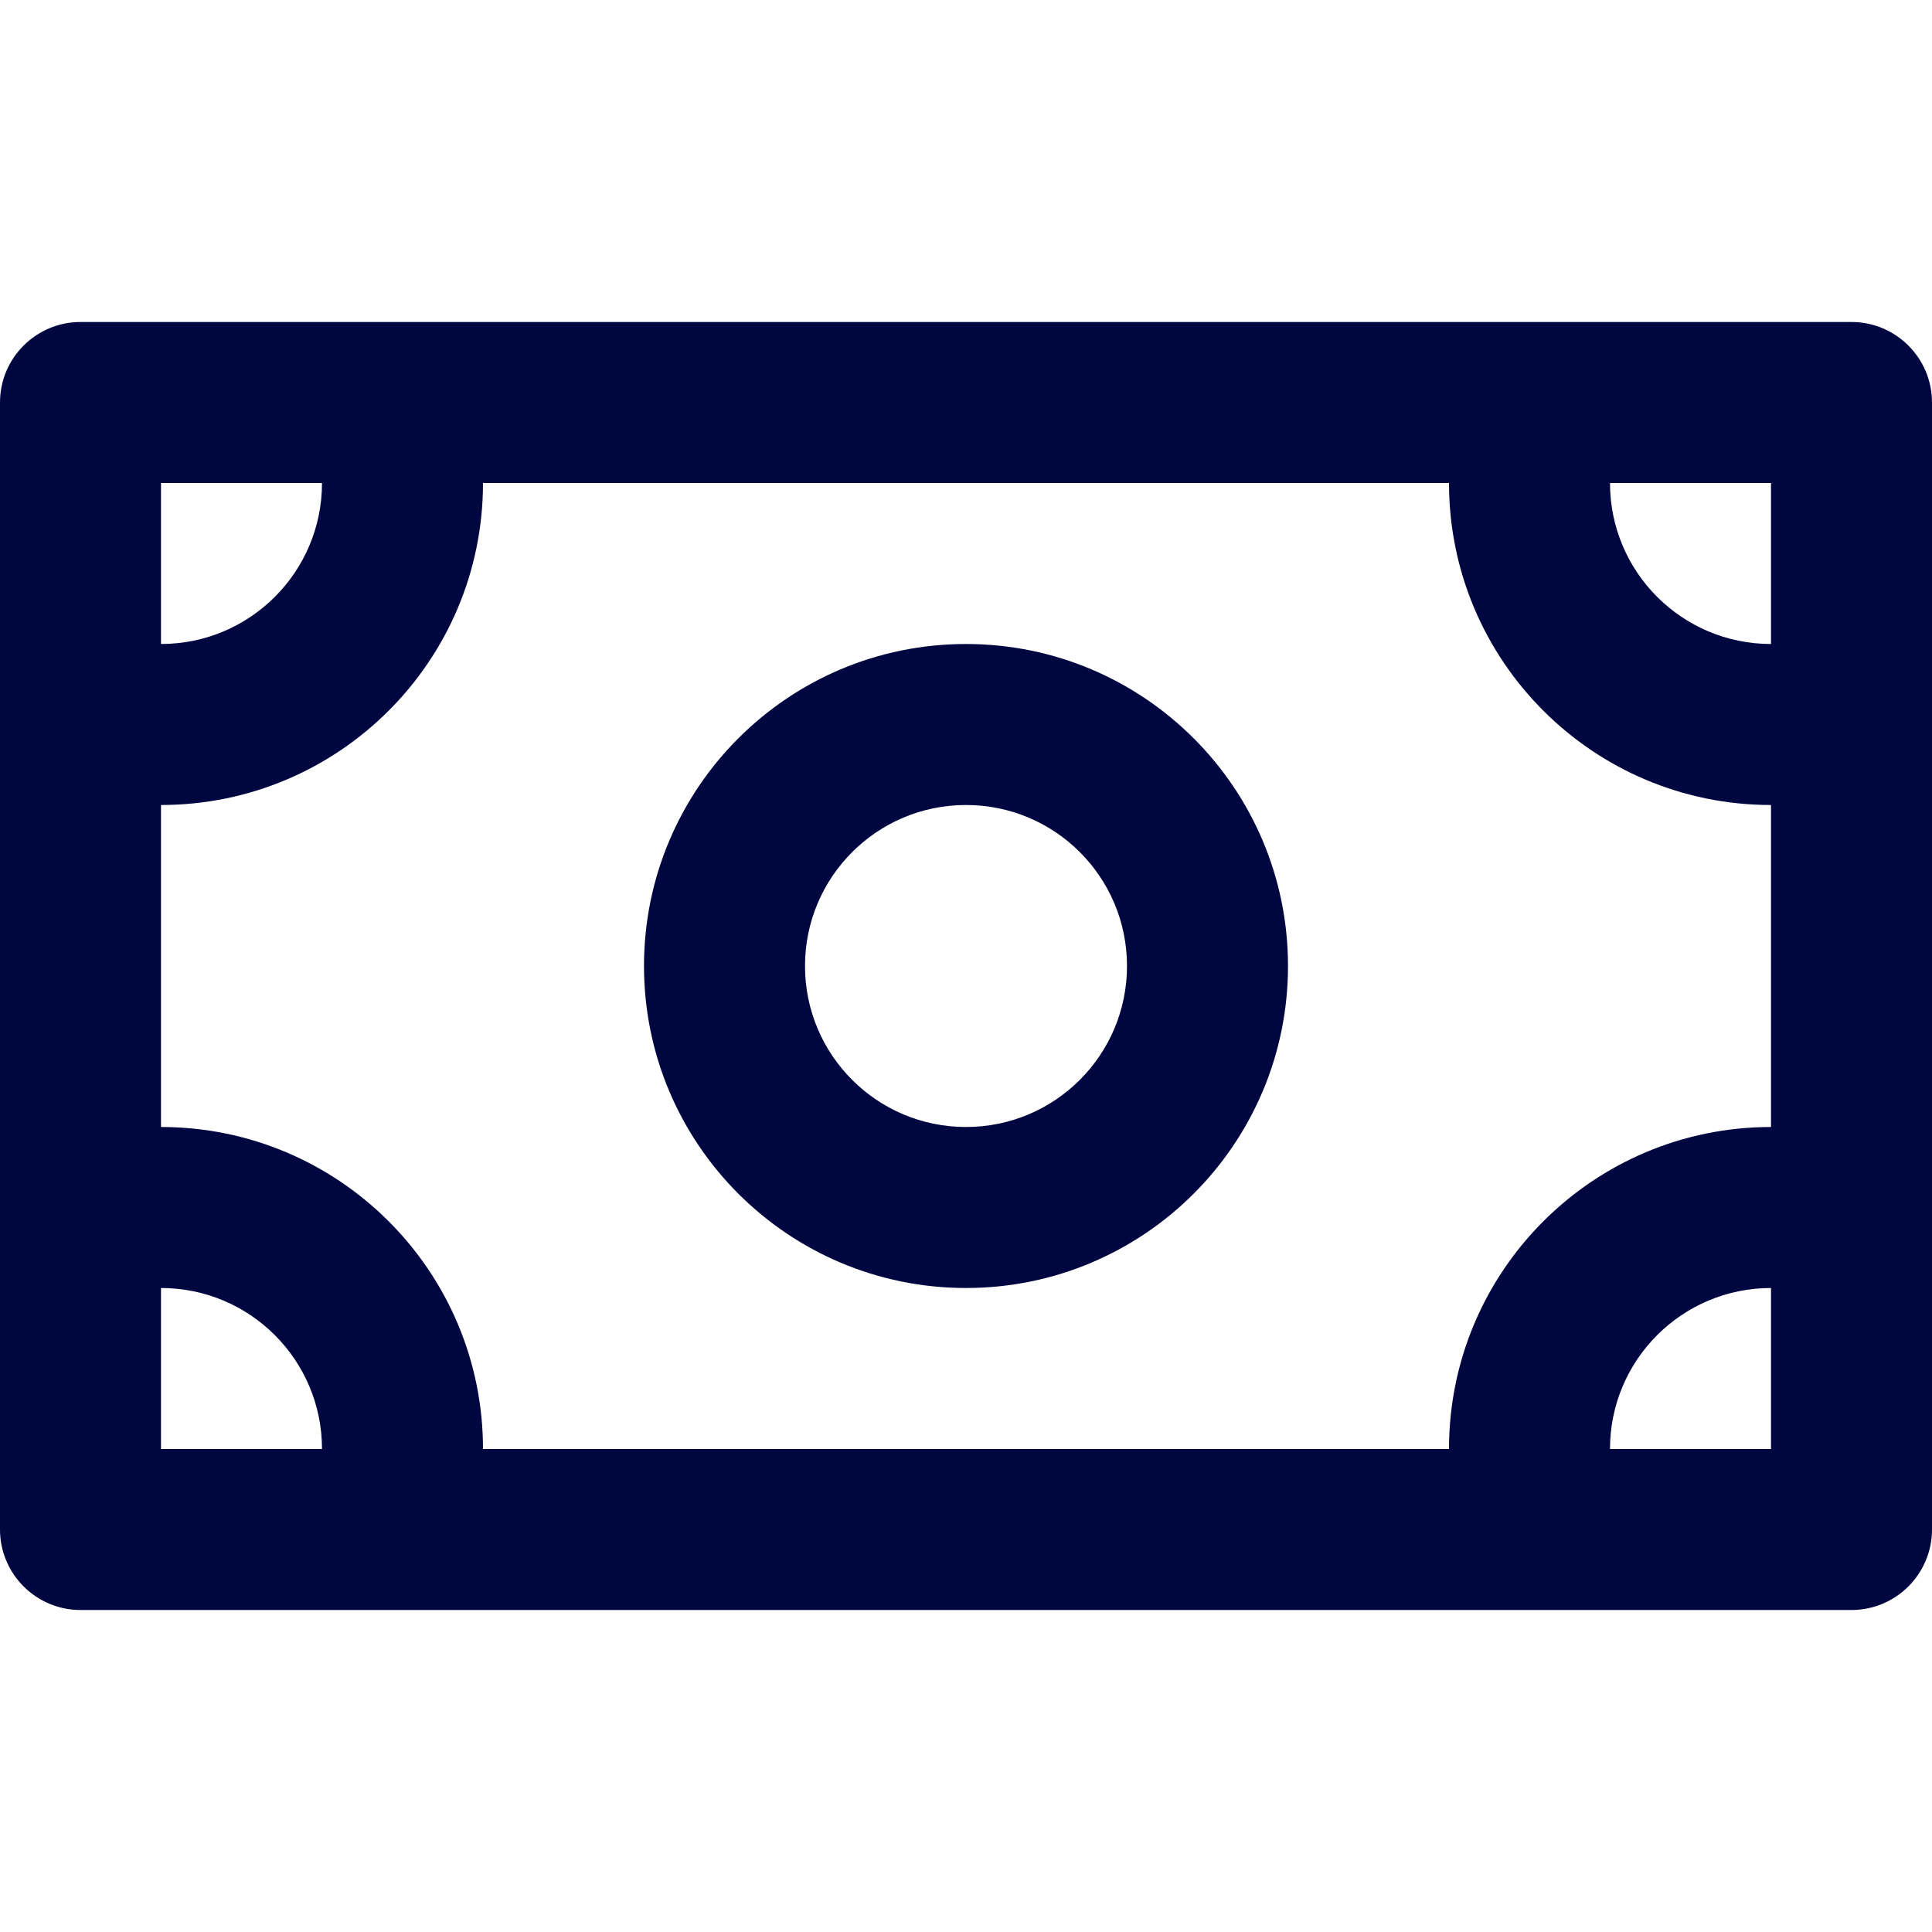 <svg width="24" height="24" viewBox="0 0 24 24" fill="none" xmlns="http://www.w3.org/2000/svg">
<path fill-rule="evenodd" clip-rule="evenodd" d="M16 12C16 14.209 14.209 16 12 16C9.791 16 8 14.209 8 12C8 9.791 9.791 8 12 8C14.209 8 16 9.791 16 12ZM14 12C14 13.105 13.105 14 12 14C10.895 14 10 13.105 10 12C10 10.895 10.895 10 12 10C13.105 10 14 10.895 14 12Z" fill="#000640"/>
<path fill-rule="evenodd" clip-rule="evenodd" d="M1 4C0.448 4 0 4.448 0 5V19C0 19.552 0.448 20 1 20H23C23.552 20 24 19.552 24 19V5C24 4.448 23.552 4 23 4H1ZM2 14L2 10C4.209 10 6 8.209 6 6H18C18 8.209 19.791 10 22 10V14C19.791 14 18 15.791 18 18H6C6 15.791 4.209 14 2 14ZM2 16L2 18H4C4 16.895 3.105 16 2 16ZM22 8C20.895 8 20 7.105 20 6H22V8ZM20 18H22V16C20.895 16 20 16.895 20 18ZM4 6C4 7.105 3.105 8 2 8V6H4Z" fill="#000640"/>
</svg>
